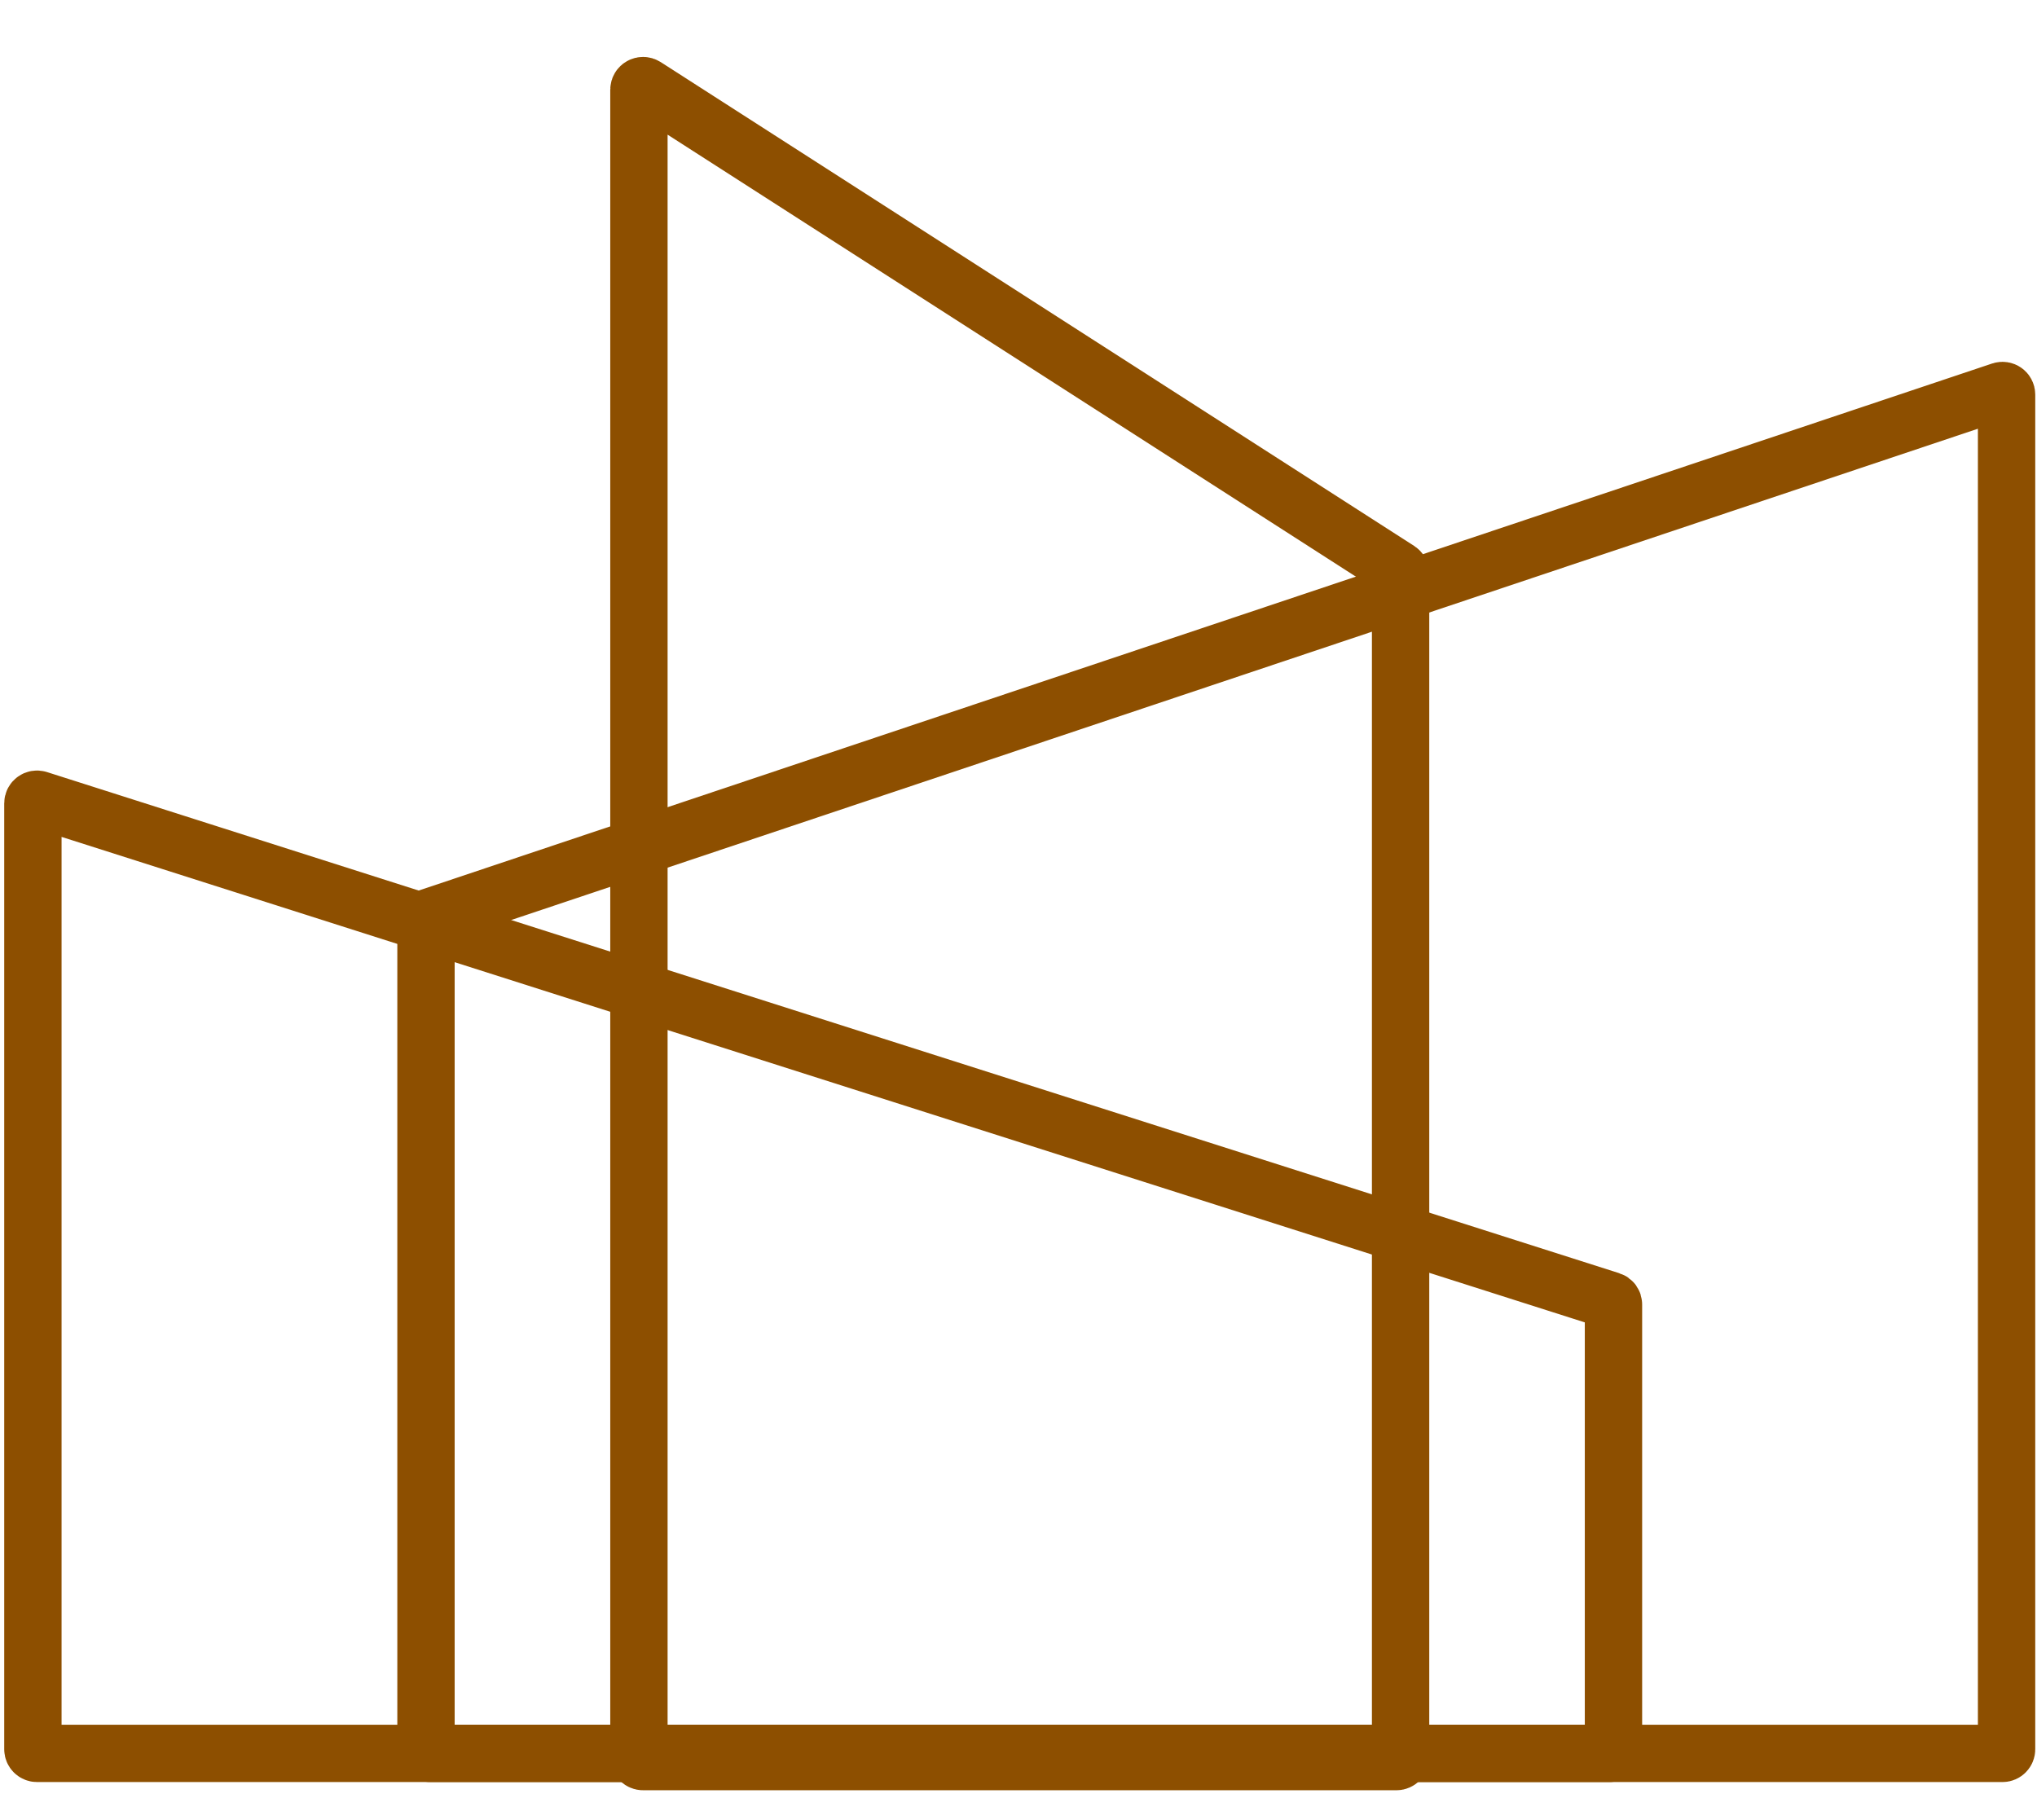 <svg width="47" height="42" viewBox="0 0 47 42" fill="none" xmlns="http://www.w3.org/2000/svg">
<path d="M37.163 30.012L0.883 18.447C0.822 18.428 0.759 18.473 0.759 18.537V40.367C0.759 40.419 0.802 40.462 0.854 40.462H37.134C37.186 40.462 37.228 40.419 37.228 40.367V30.102C37.228 30.061 37.202 30.024 37.163 30.012Z" stroke="#8D4F00" stroke-width="1.323"/>
<path d="M9.894 21.17L46.174 9.016C46.235 8.996 46.298 9.041 46.298 9.106V40.367C46.298 40.419 46.256 40.462 46.204 40.462H9.924C9.872 40.462 9.829 40.419 9.829 40.367V21.259C9.829 21.219 9.855 21.183 9.894 21.17Z" stroke="#8D4F00" stroke-width="1.323"/>
<path d="M14.888 1.99L32.272 13.155C32.299 13.173 32.316 13.203 32.316 13.235V40.556C32.316 40.608 32.273 40.651 32.221 40.651H14.837C14.785 40.651 14.742 40.608 14.742 40.556V2.07C14.742 1.995 14.825 1.95 14.888 1.99Z" stroke="#8D4F00" stroke-width="1.323"/>
</svg>
